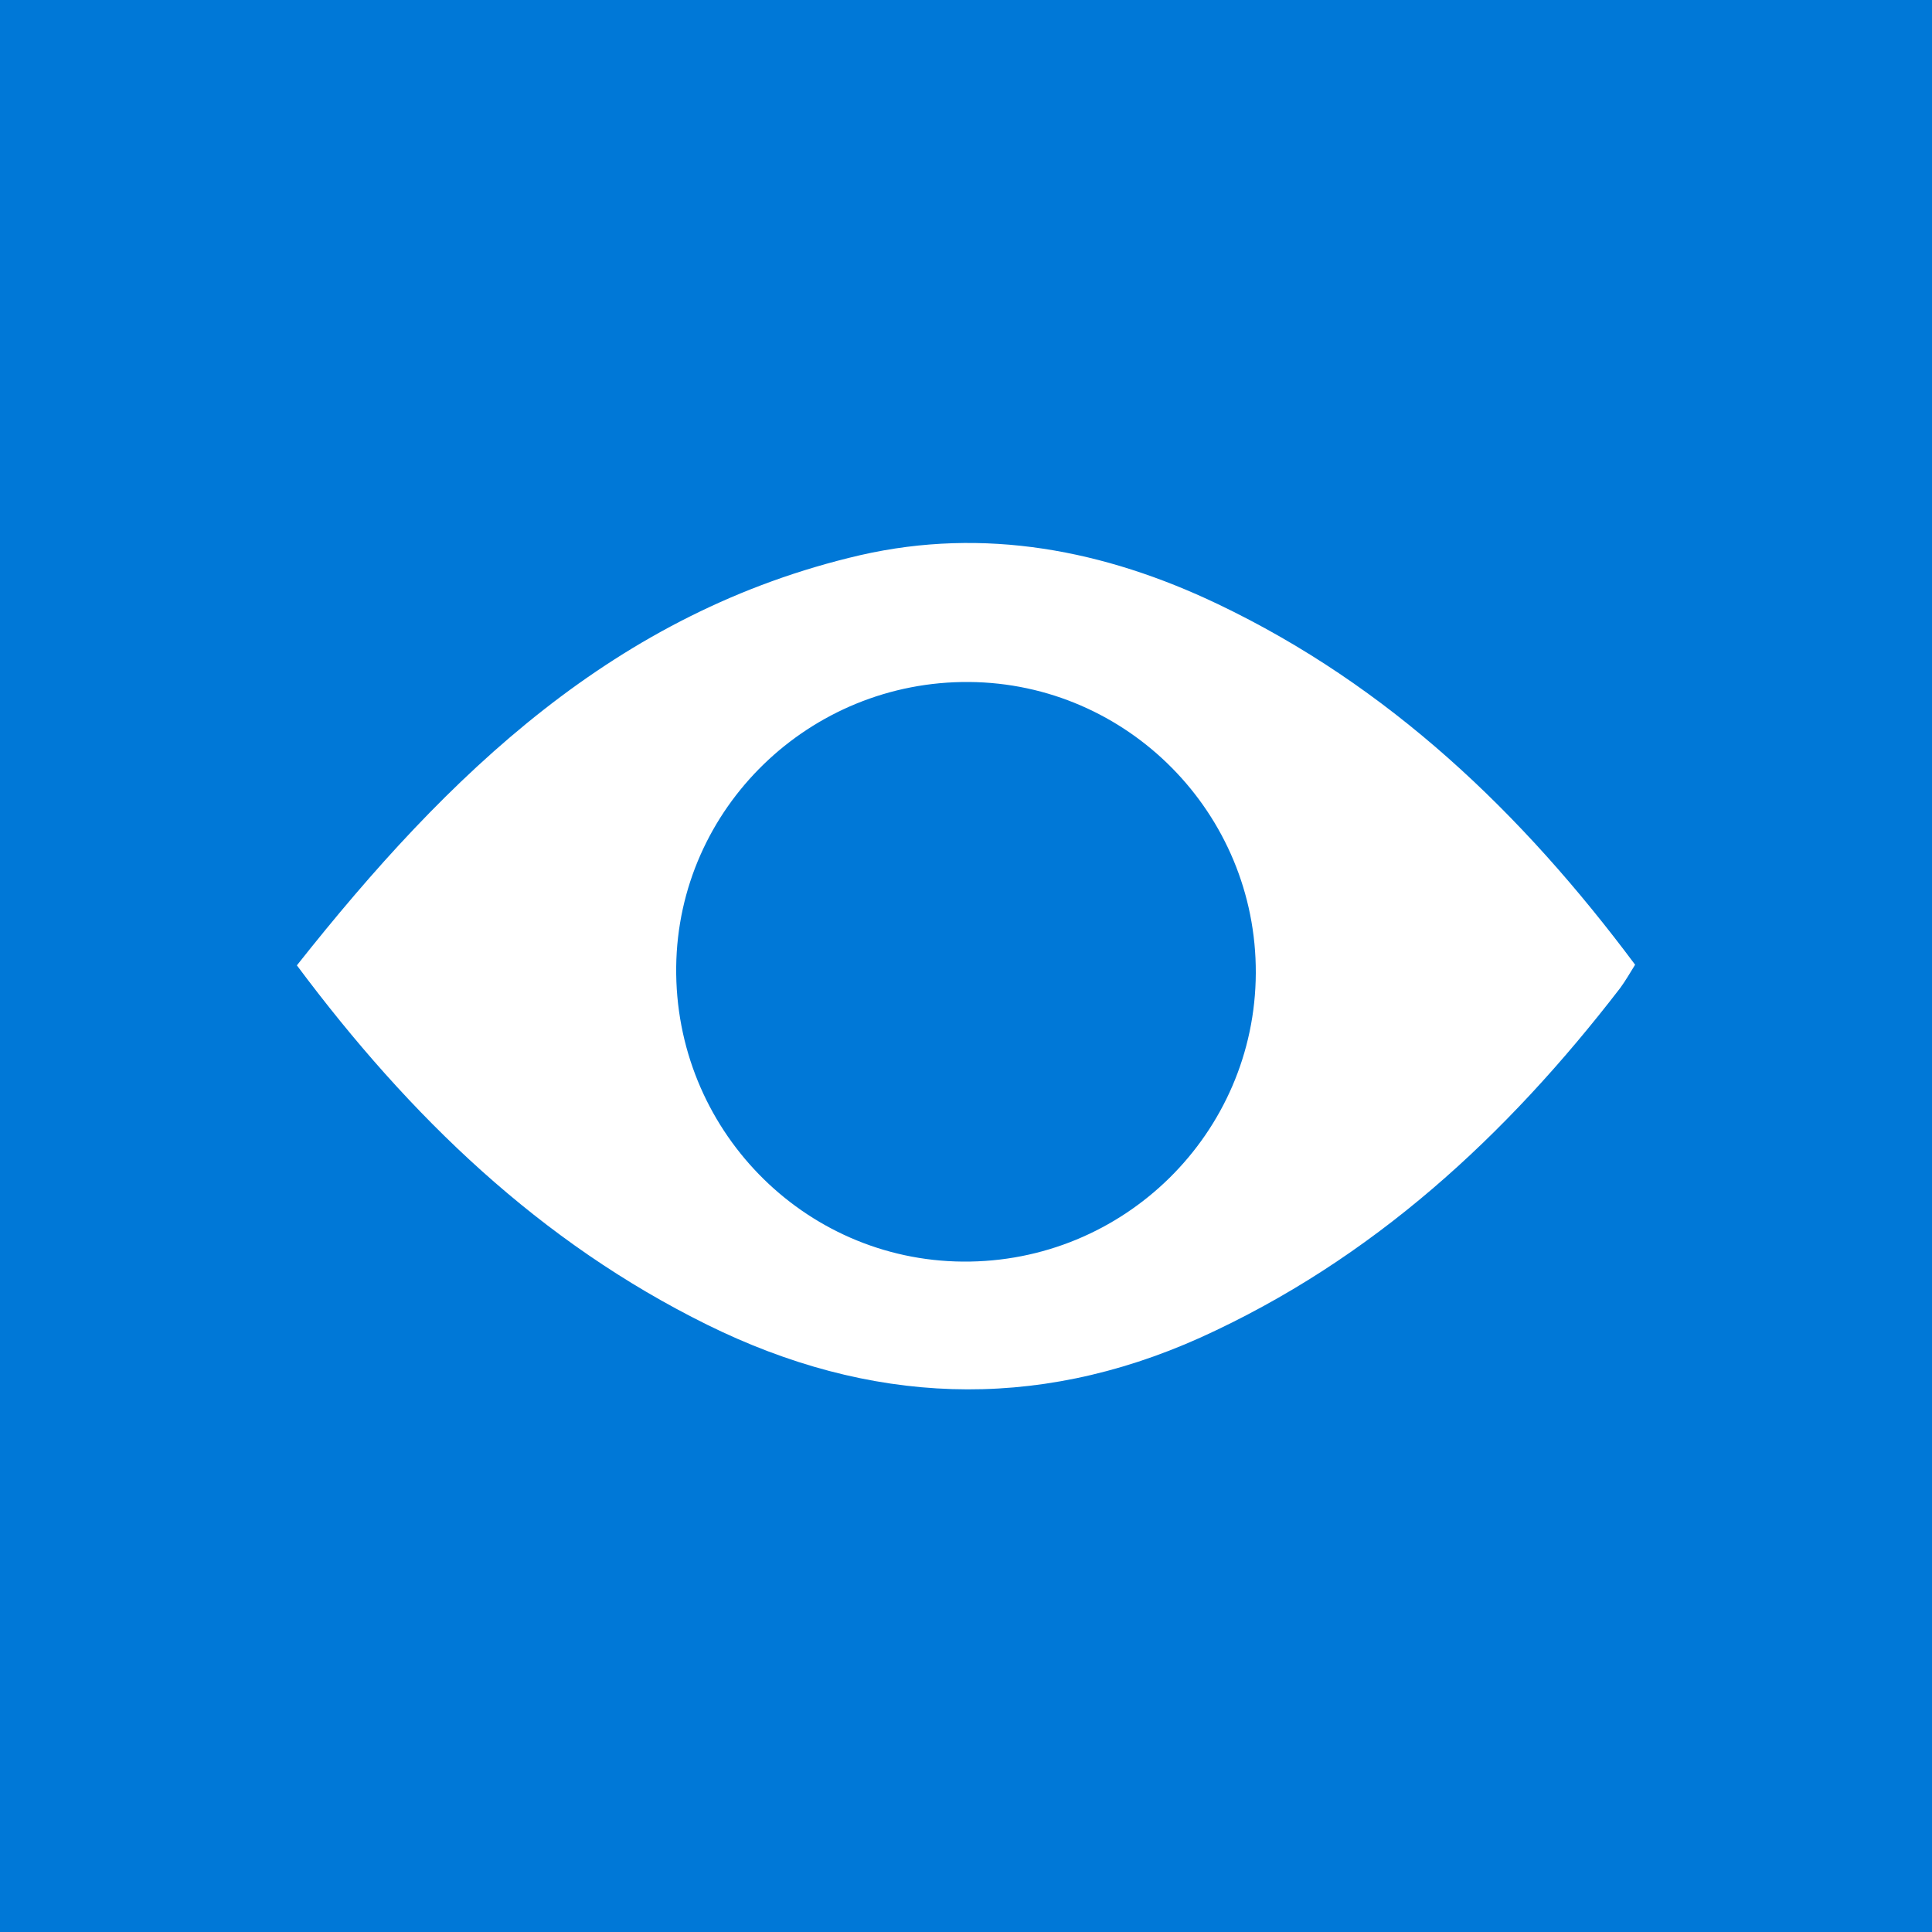 <?xml version="1.0" encoding="utf-8"?>
<!-- Generator: Adobe Illustrator 19.0.1, SVG Export Plug-In . SVG Version: 6.00 Build 0)  -->
<svg version="1.1" xmlns="http://www.w3.org/2000/svg" xmlns:xlink="http://www.w3.org/1999/xlink" x="0px" y="0px"
	 viewBox="-169 13 300 300" style="enable-background:new -169 13 300 300;" xml:space="preserve">
<style type="text/css">
	.st0{fill:#0078D7;}
	.st1{fill:#FFFFFF;}
</style>
<g id="BG">
	<rect x="-169" y="13" class="st0" width="300" height="300"/>
</g>
<g id="ICON">
	<g>
		<path class="st1" d="M20.1,106.8c-17.6-8.4-36.2-12-55.5-7.6c-38,8.8-64,34-87.5,63.7c17.6,23.6,37.8,43,63.7,55.8
			c25.1,12.4,50.8,13.6,76.6,2c26.7-12.1,47.5-31.3,65.2-54.3c0.8-1.1,1.5-2.3,2.3-3.6C67.3,139.2,46.7,119.5,20.1,106.8z
			 M-19.5,208.9c-24.8-0.2-44.8-20.7-44.5-45.8c0.3-24.6,20.7-44.4,45.5-44.2c24.6,0.2,44.6,20.4,44.5,45.2
			C25.9,189,5.5,209.1-19.5,208.9z"/>
	</g>
</g>
</svg>

